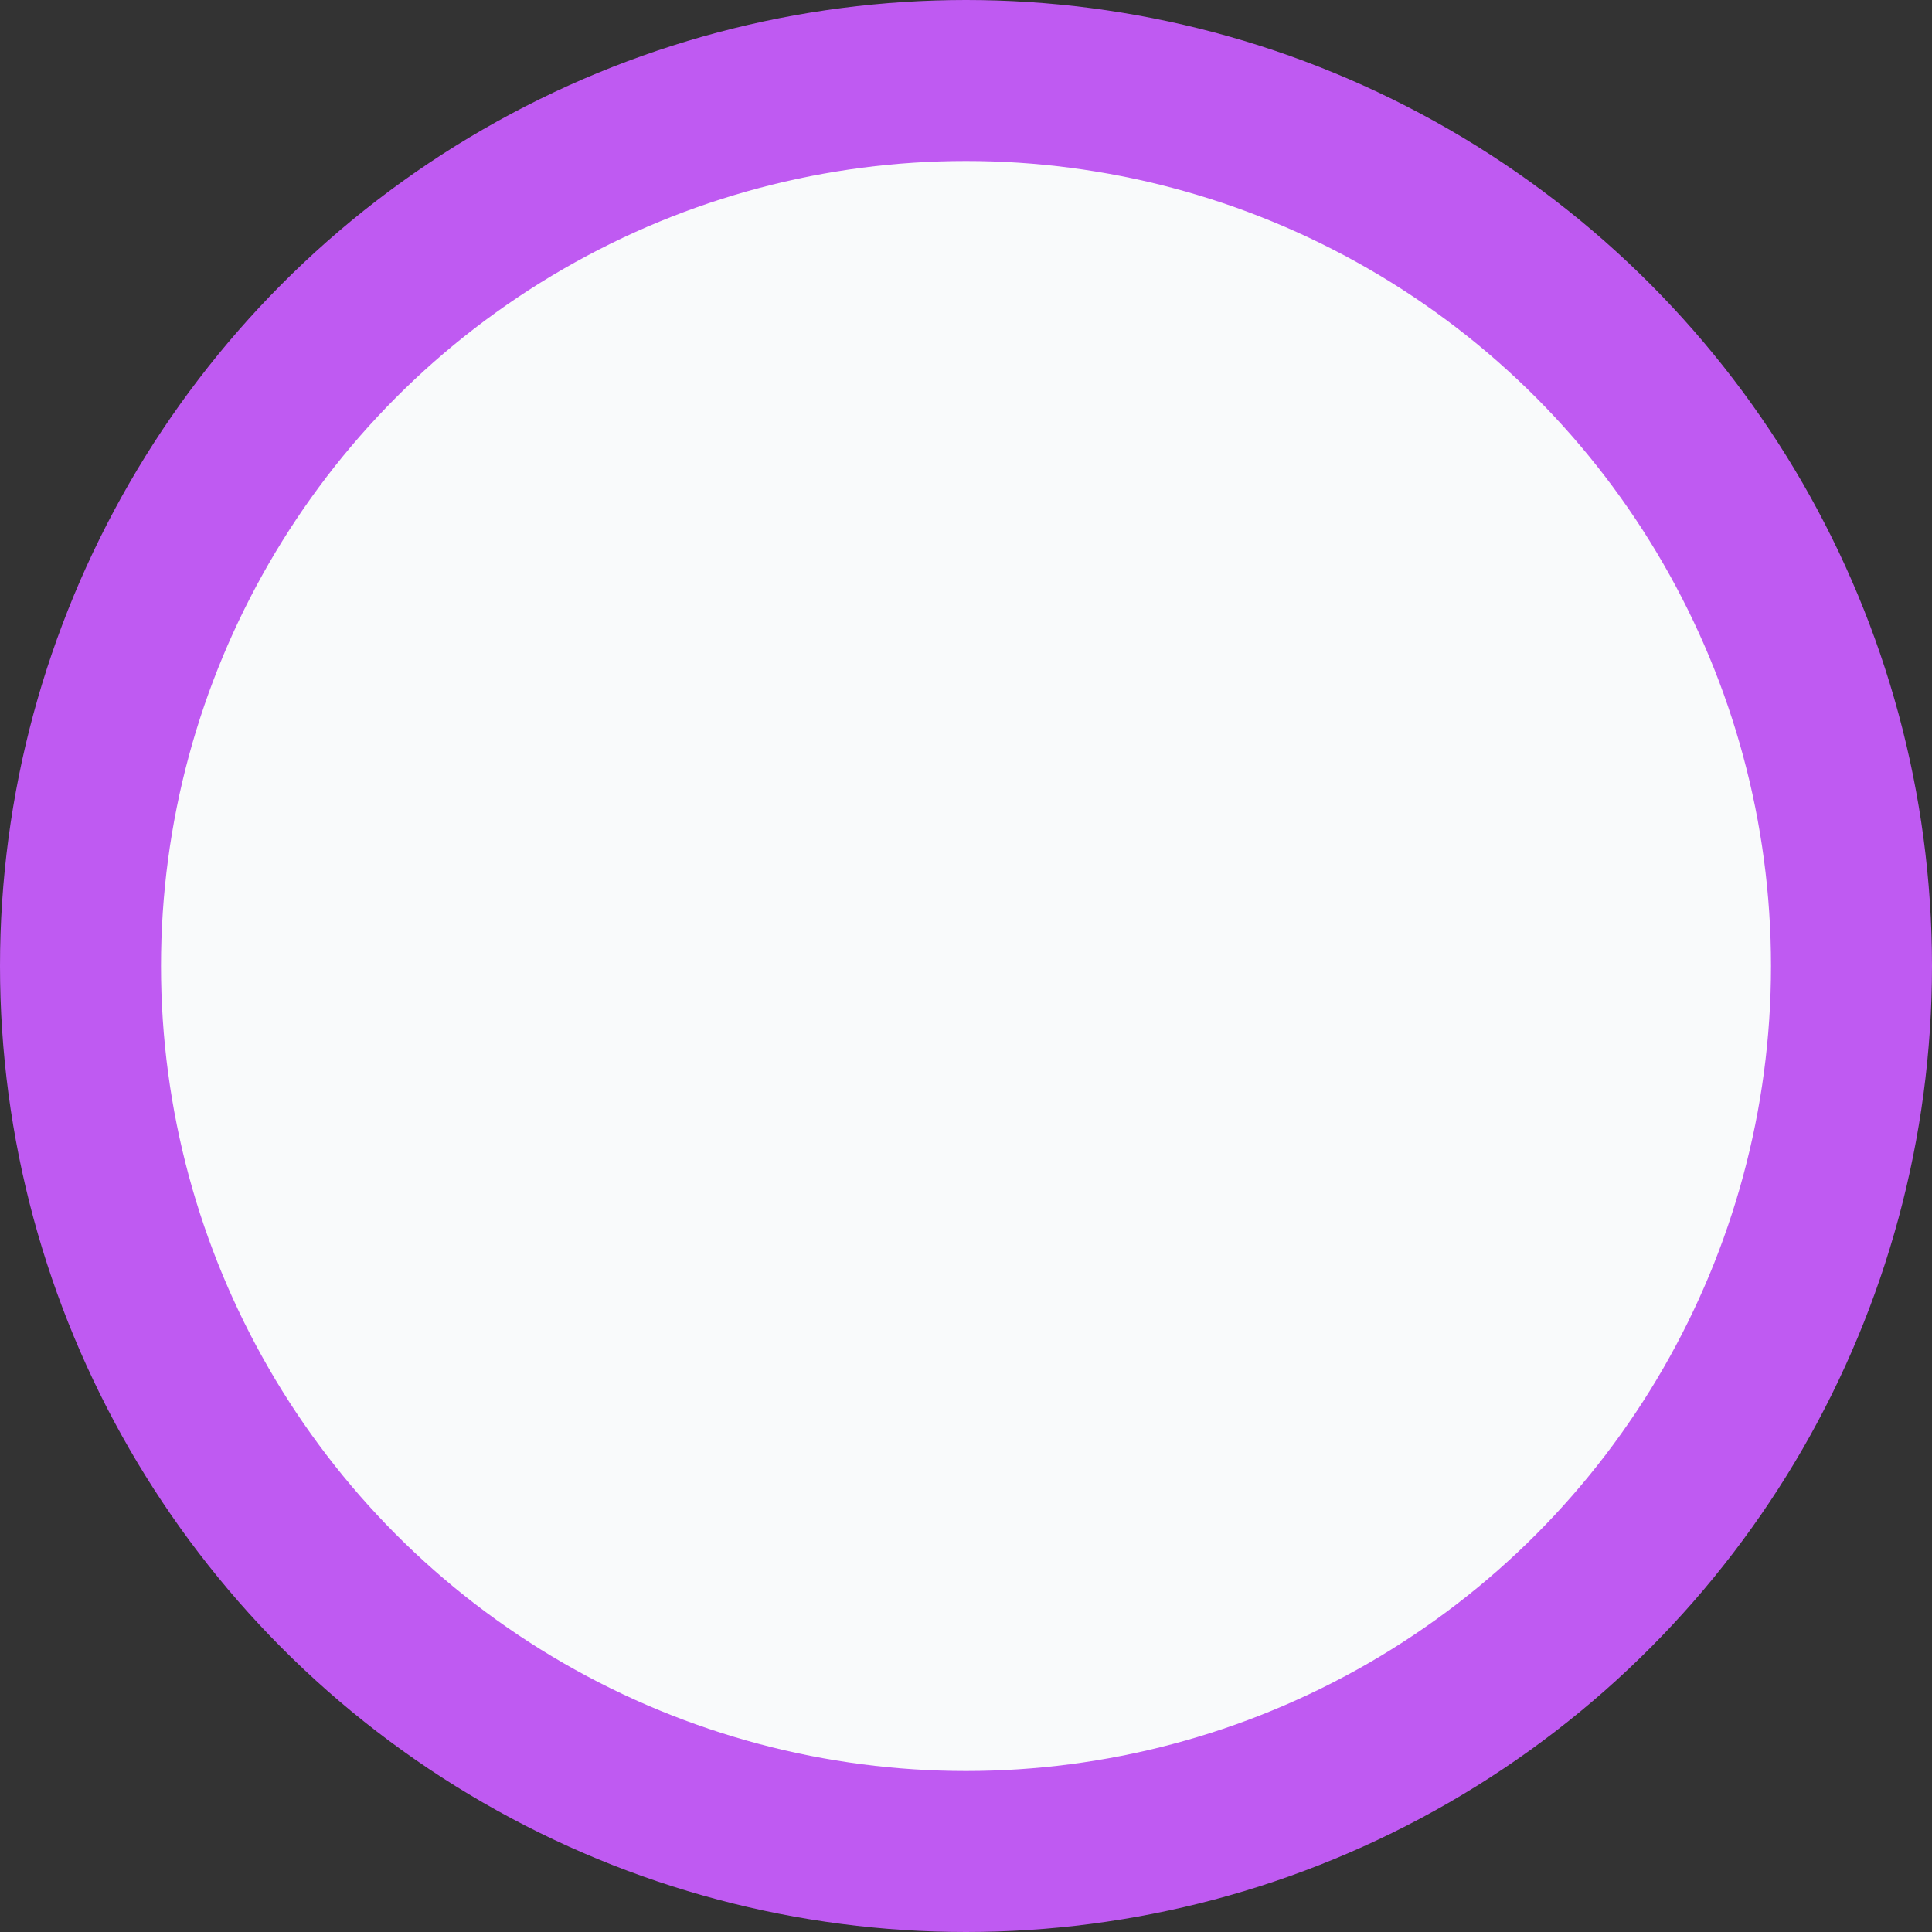 <svg width="24" height="24" viewBox="0 0 24 24" fill="none" xmlns="http://www.w3.org/2000/svg">
<rect x="0" y="0" width="24" height="24" fill="#333333" stroke="none"/>
<circle id="Ellipse 3" cx="12" cy="12" r="11" fill="#F9FAFB" stroke="#BF5AF2" stroke-width="2"/>
</svg>
